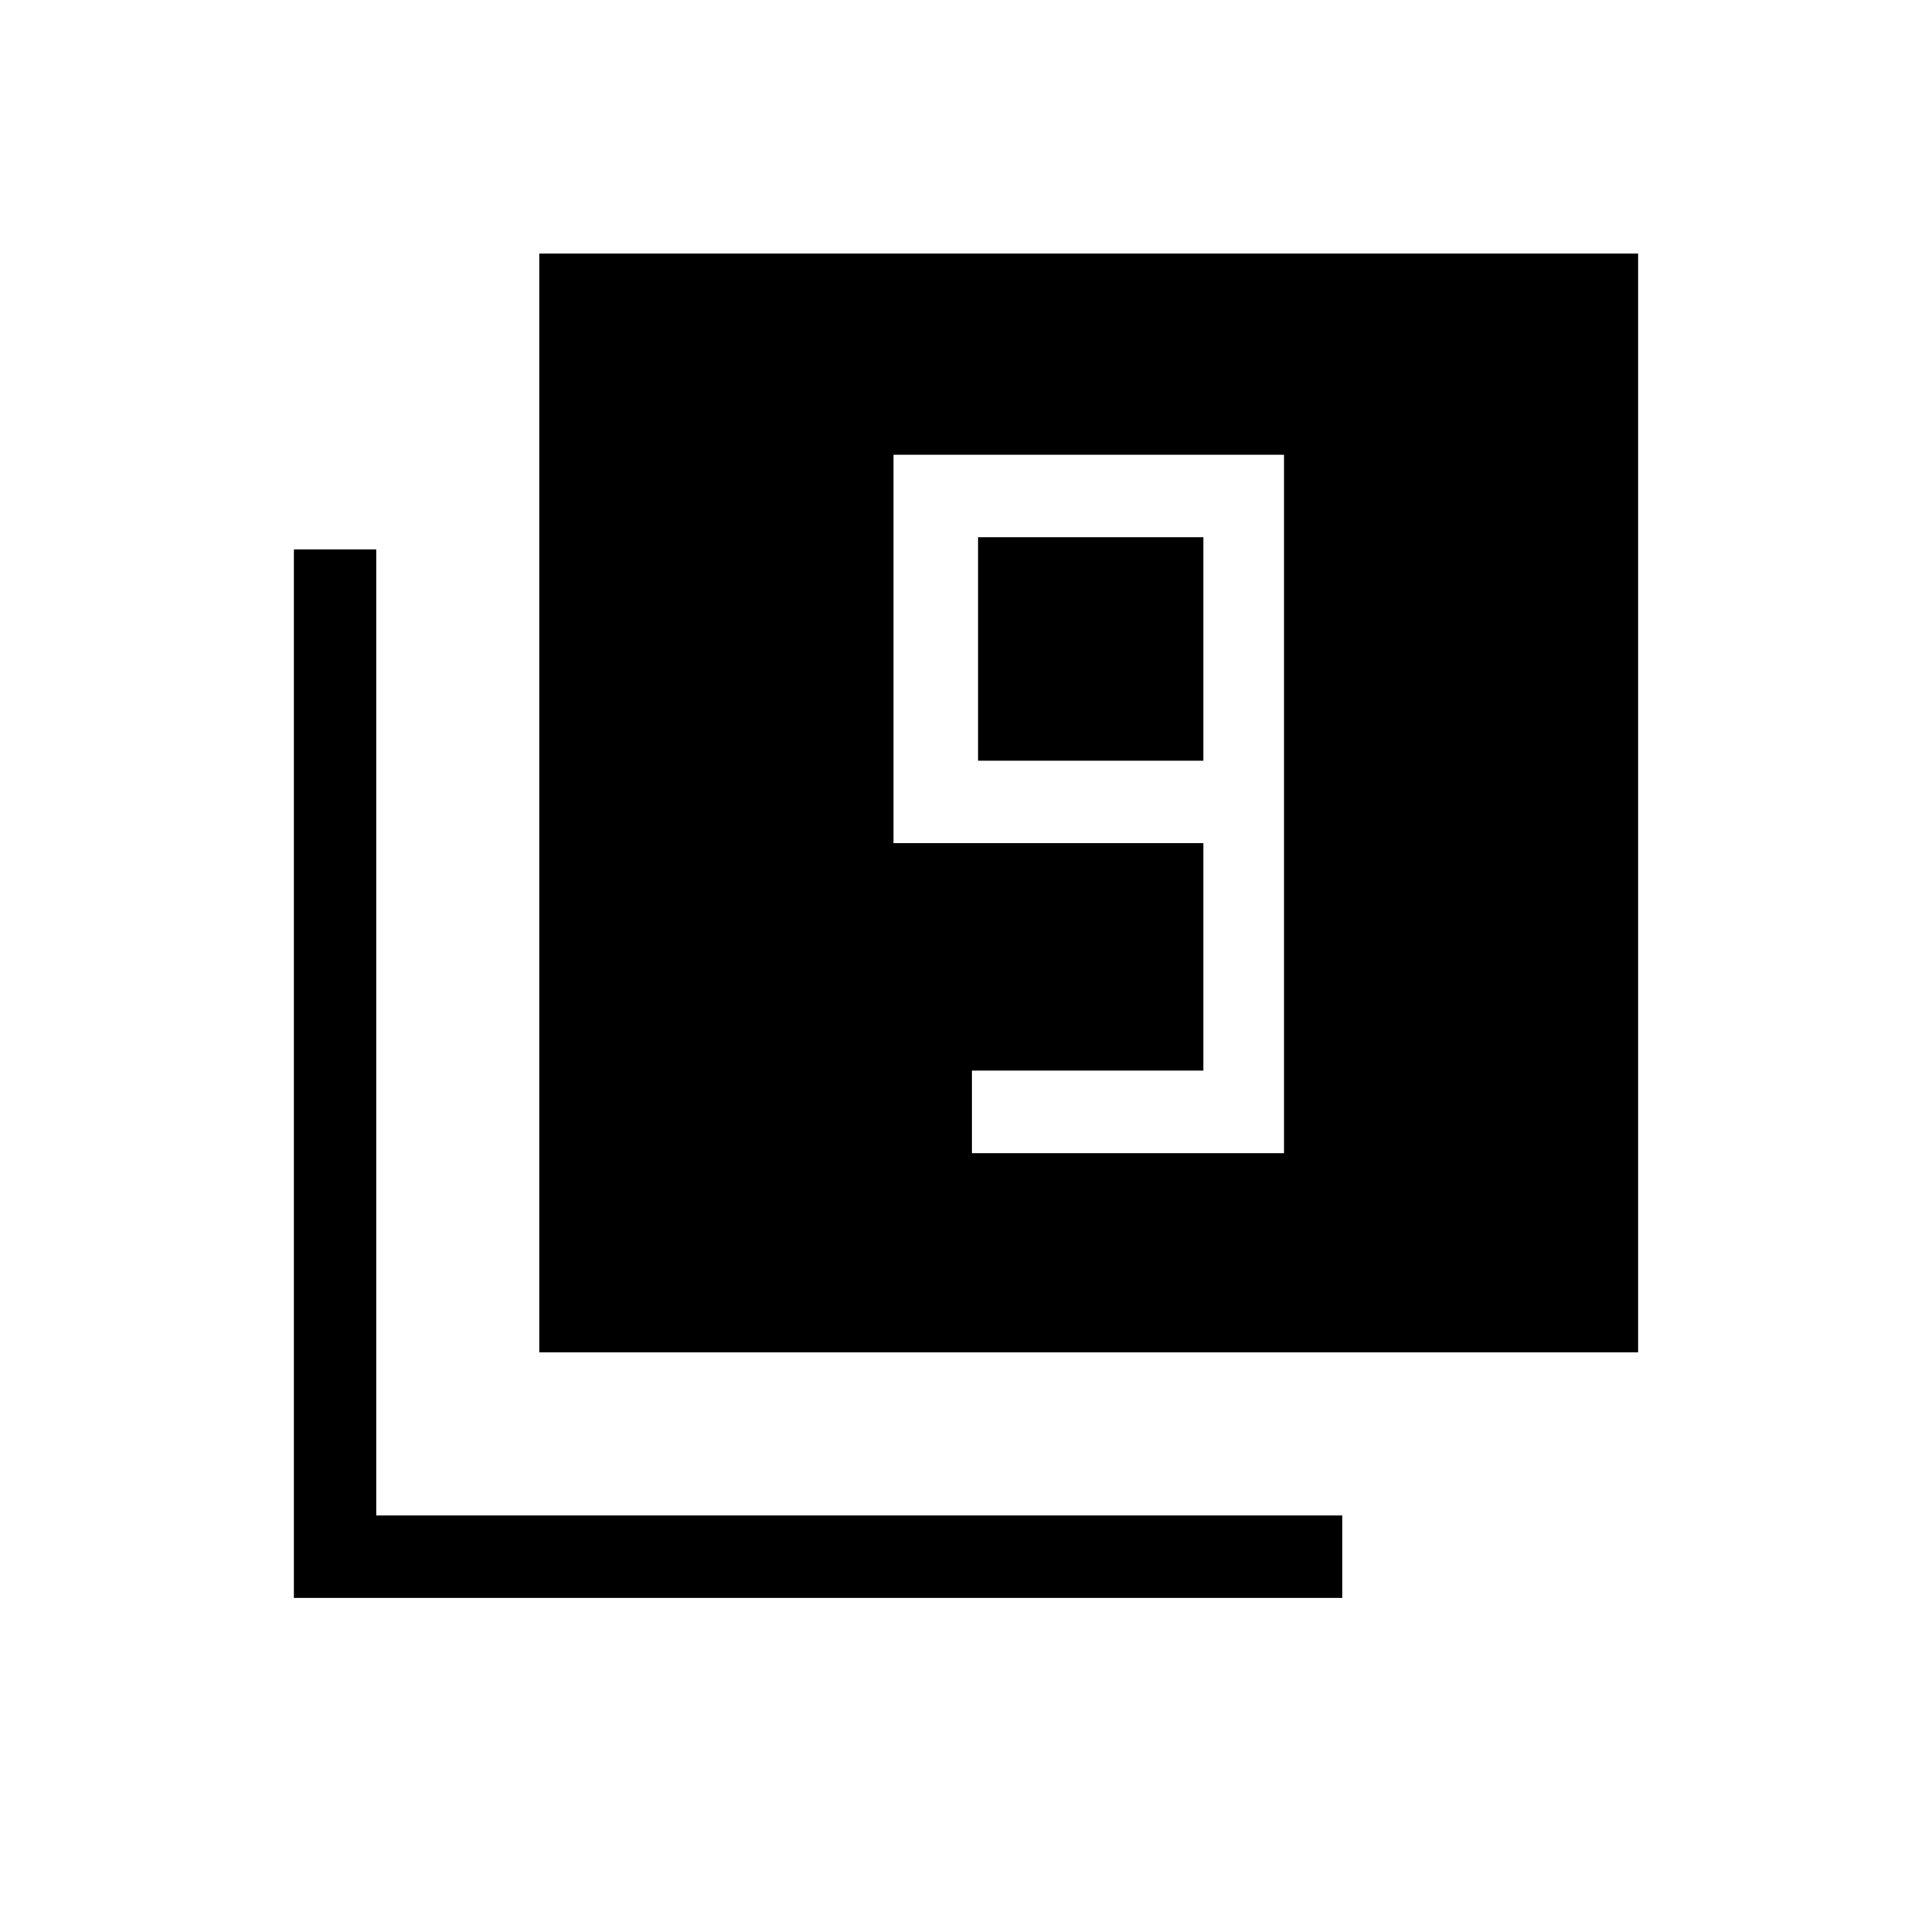 <svg xmlns="http://www.w3.org/2000/svg" height="20" width="20"><path d="M10.062 11.938h3.23v-7.23H9.25v4.021h3.208v2.354h-2.396Zm2.396-4.063h-2.333V5.562h2.333ZM5.583 14V2.625h11.375V14Zm-2.541 2.542V5.688h.854v10h10v.854Z"/></svg>